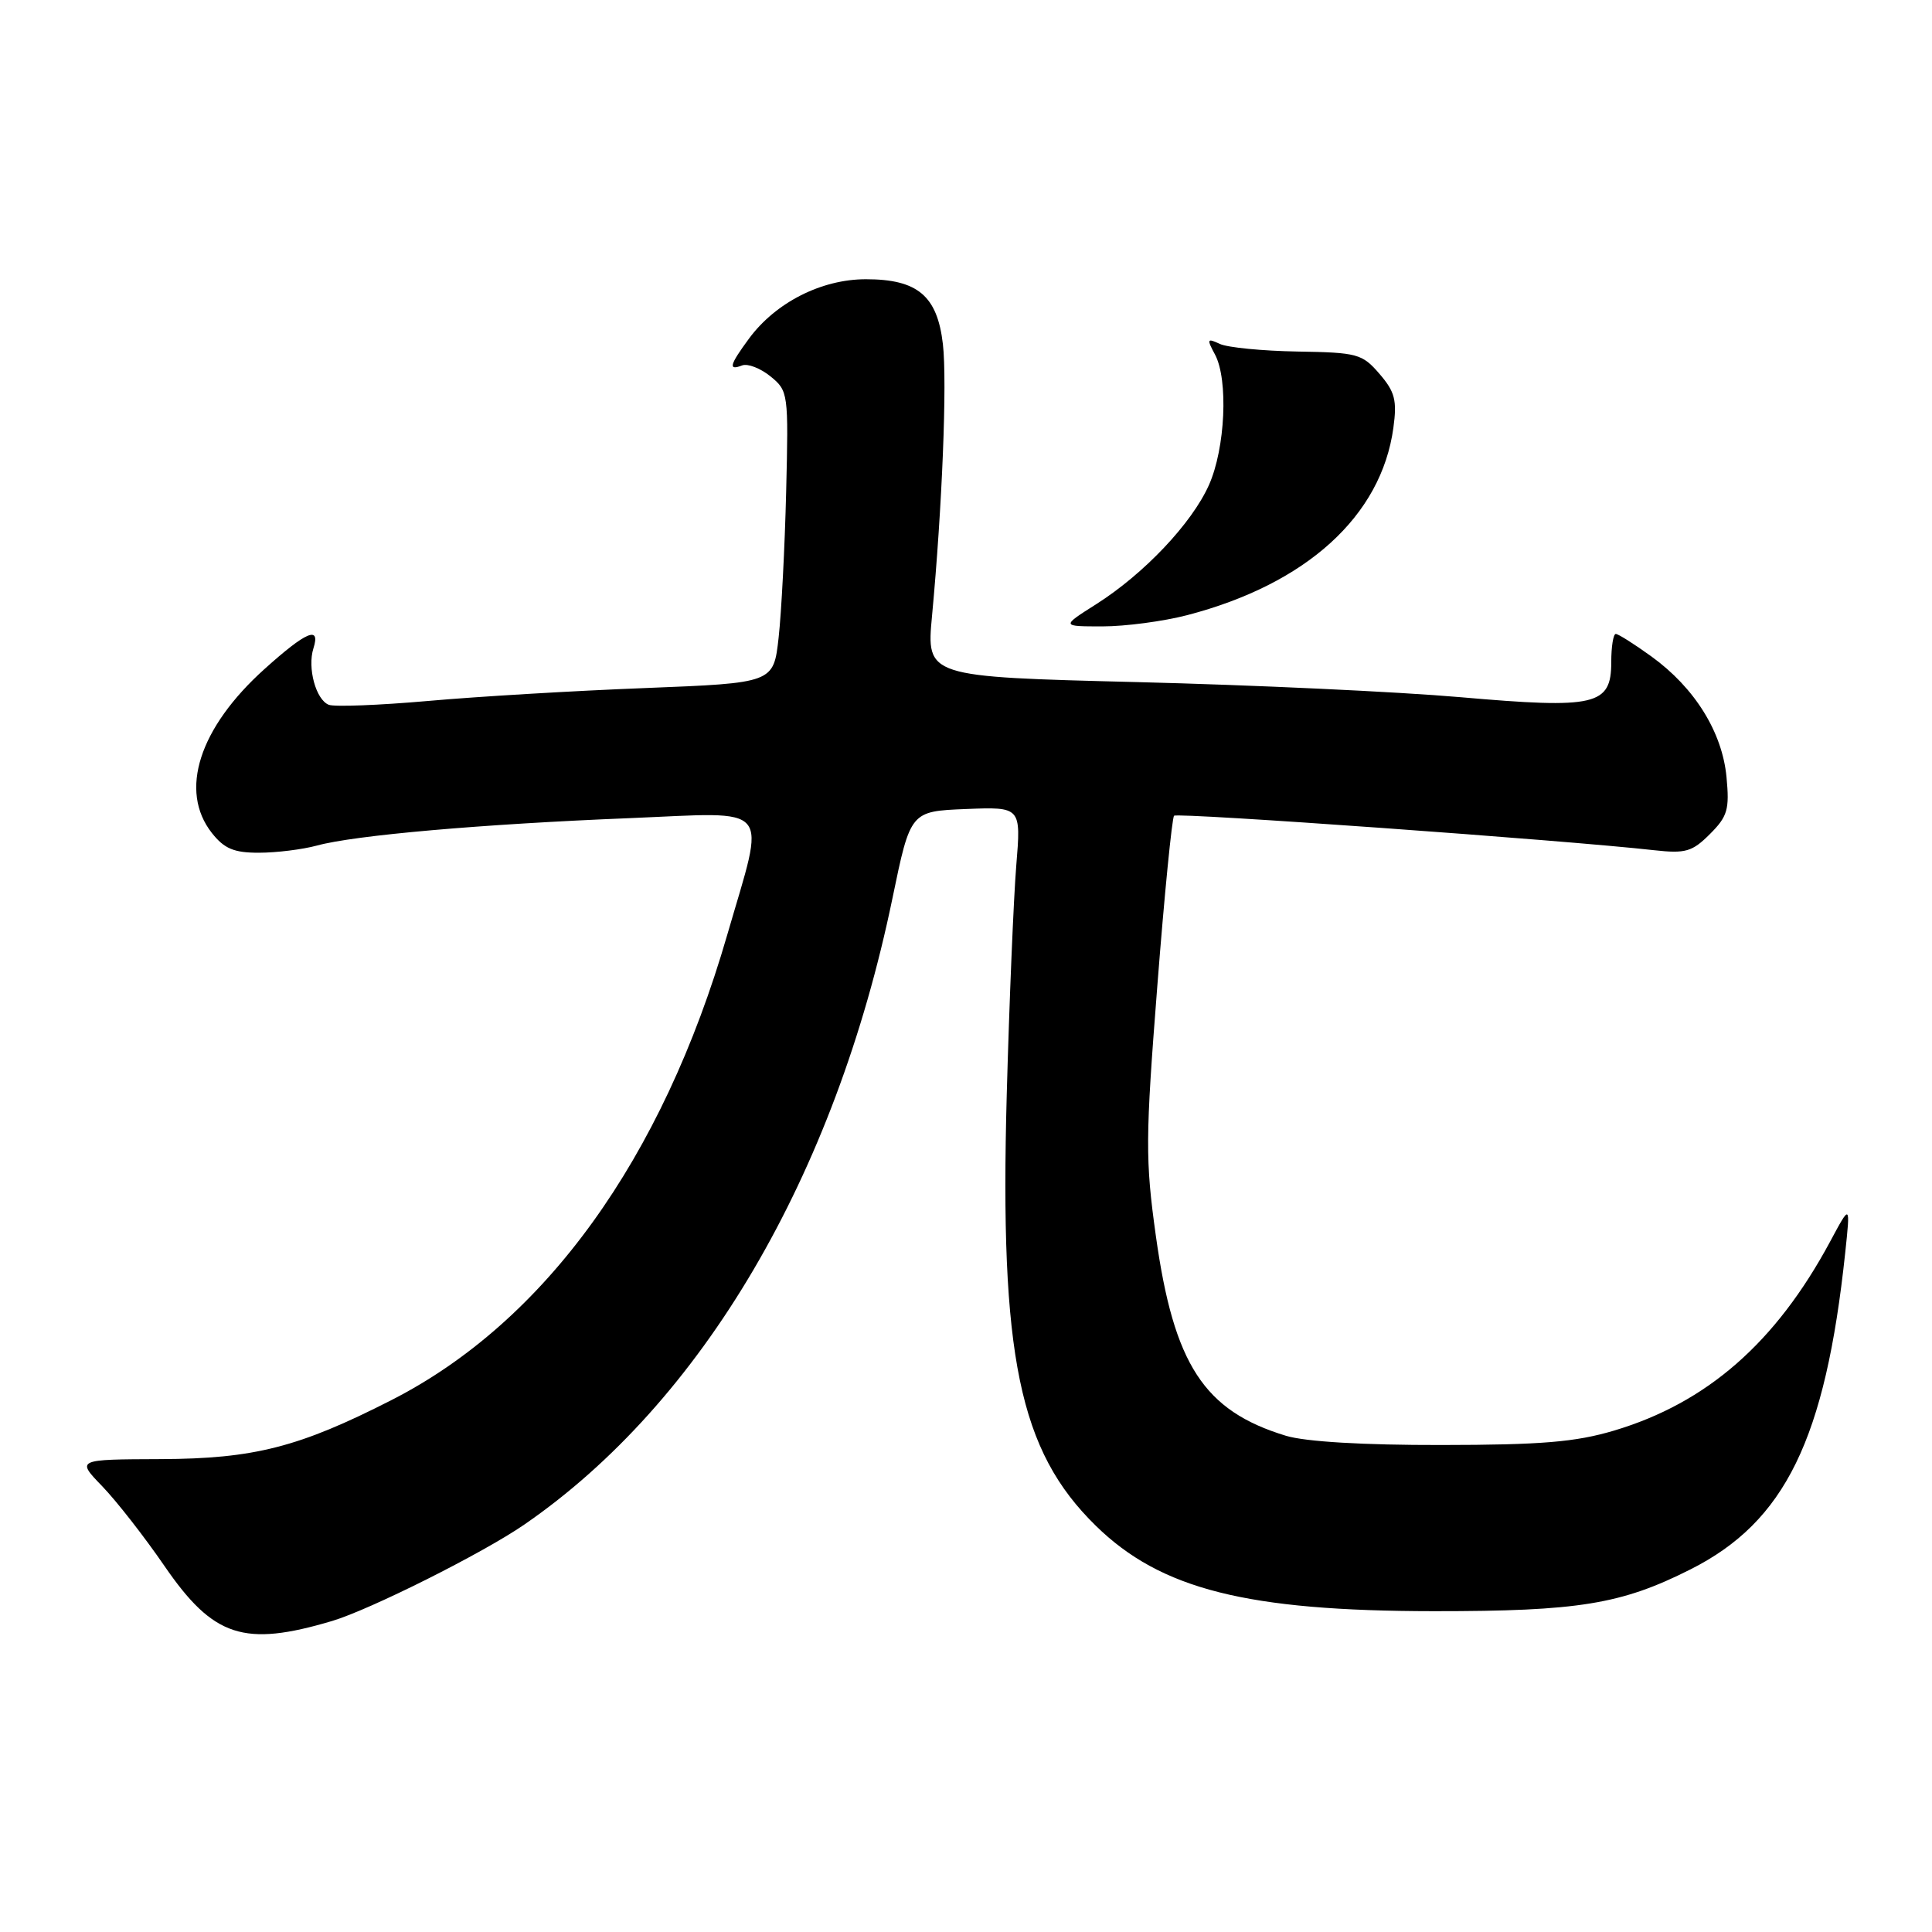<?xml version="1.0" encoding="UTF-8" standalone="no"?>
<!DOCTYPE svg PUBLIC "-//W3C//DTD SVG 1.1//EN" "http://www.w3.org/Graphics/SVG/1.1/DTD/svg11.dtd" >
<svg xmlns="http://www.w3.org/2000/svg" xmlns:xlink="http://www.w3.org/1999/xlink" version="1.1" viewBox="0 0 256 256">
 <g >
 <path fill="currentColor"
d=" M 44.00 214.79 C 49.01 213.30 63.98 205.80 69.45 202.03 C 93.03 185.81 110.65 155.83 118.26 119.00 C 120.64 107.50 120.64 107.50 127.97 107.20 C 135.30 106.91 135.30 106.91 134.66 114.70 C 134.31 118.99 133.74 132.62 133.40 145.00 C 132.45 179.70 135.04 192.23 145.20 202.17 C 153.80 210.59 165.19 213.47 190.00 213.49 C 209.14 213.50 214.83 212.58 224.00 207.95 C 236.54 201.63 241.87 190.73 244.50 166.00 C 245.19 159.50 245.19 159.50 242.51 164.50 C 235.30 177.92 226.17 185.90 213.84 189.57 C 208.76 191.08 204.21 191.46 191.00 191.47 C 180.65 191.49 172.97 191.03 170.40 190.25 C 159.53 186.95 155.54 180.82 153.16 163.78 C 151.75 153.68 151.77 150.84 153.35 130.66 C 154.29 118.53 155.30 108.37 155.57 108.09 C 156.02 107.64 207.39 111.33 219.20 112.66 C 223.34 113.12 224.23 112.86 226.57 110.52 C 228.92 108.17 229.18 107.26 228.77 102.95 C 228.20 96.99 224.55 91.13 218.83 86.99 C 216.56 85.35 214.43 84.00 214.10 84.00 C 213.77 84.00 213.50 85.68 213.50 87.72 C 213.50 93.48 211.48 93.95 193.50 92.38 C 185.25 91.66 165.95 90.76 150.62 90.38 C 122.74 89.68 122.74 89.68 123.50 81.59 C 124.85 67.16 125.51 50.62 124.94 45.61 C 124.20 39.20 121.60 37.00 114.73 37.00 C 108.84 37.00 102.77 40.09 99.25 44.86 C 96.66 48.38 96.46 49.14 98.34 48.42 C 99.07 48.14 100.76 48.79 102.09 49.87 C 104.45 51.79 104.49 52.09 104.17 65.16 C 103.99 72.50 103.54 81.20 103.17 84.50 C 102.50 90.50 102.50 90.50 85.50 91.17 C 76.15 91.53 63.20 92.30 56.73 92.88 C 50.25 93.45 44.33 93.68 43.57 93.39 C 41.86 92.73 40.71 88.50 41.53 85.91 C 42.50 82.86 40.59 83.66 35.06 88.64 C 26.38 96.44 23.69 104.80 28.07 110.37 C 29.72 112.46 31.00 113.00 34.32 112.99 C 36.62 112.99 40.08 112.56 42.00 112.04 C 47.00 110.67 63.80 109.20 83.39 108.41 C 102.66 107.62 101.48 106.22 96.36 123.88 C 87.75 153.62 72.23 175.13 51.89 185.51 C 39.64 191.76 33.68 193.29 21.31 193.34 C 10.11 193.38 10.11 193.38 13.55 196.94 C 15.44 198.90 19.15 203.65 21.79 207.50 C 28.28 216.94 32.32 218.26 44.00 214.79 Z  M 157.31 81.51 C 173.11 77.39 183.03 68.39 184.63 56.69 C 185.13 53.05 184.84 51.92 182.79 49.54 C 180.50 46.88 179.86 46.71 171.93 46.58 C 167.29 46.50 162.66 46.05 161.63 45.57 C 159.95 44.78 159.88 44.92 160.99 46.97 C 162.78 50.32 162.36 59.41 160.19 64.27 C 157.92 69.35 151.60 76.03 145.25 80.06 C 140.61 83.00 140.61 83.00 146.09 83.00 C 149.11 83.00 154.16 82.33 157.31 81.51 Z "/>
</g>
</svg>